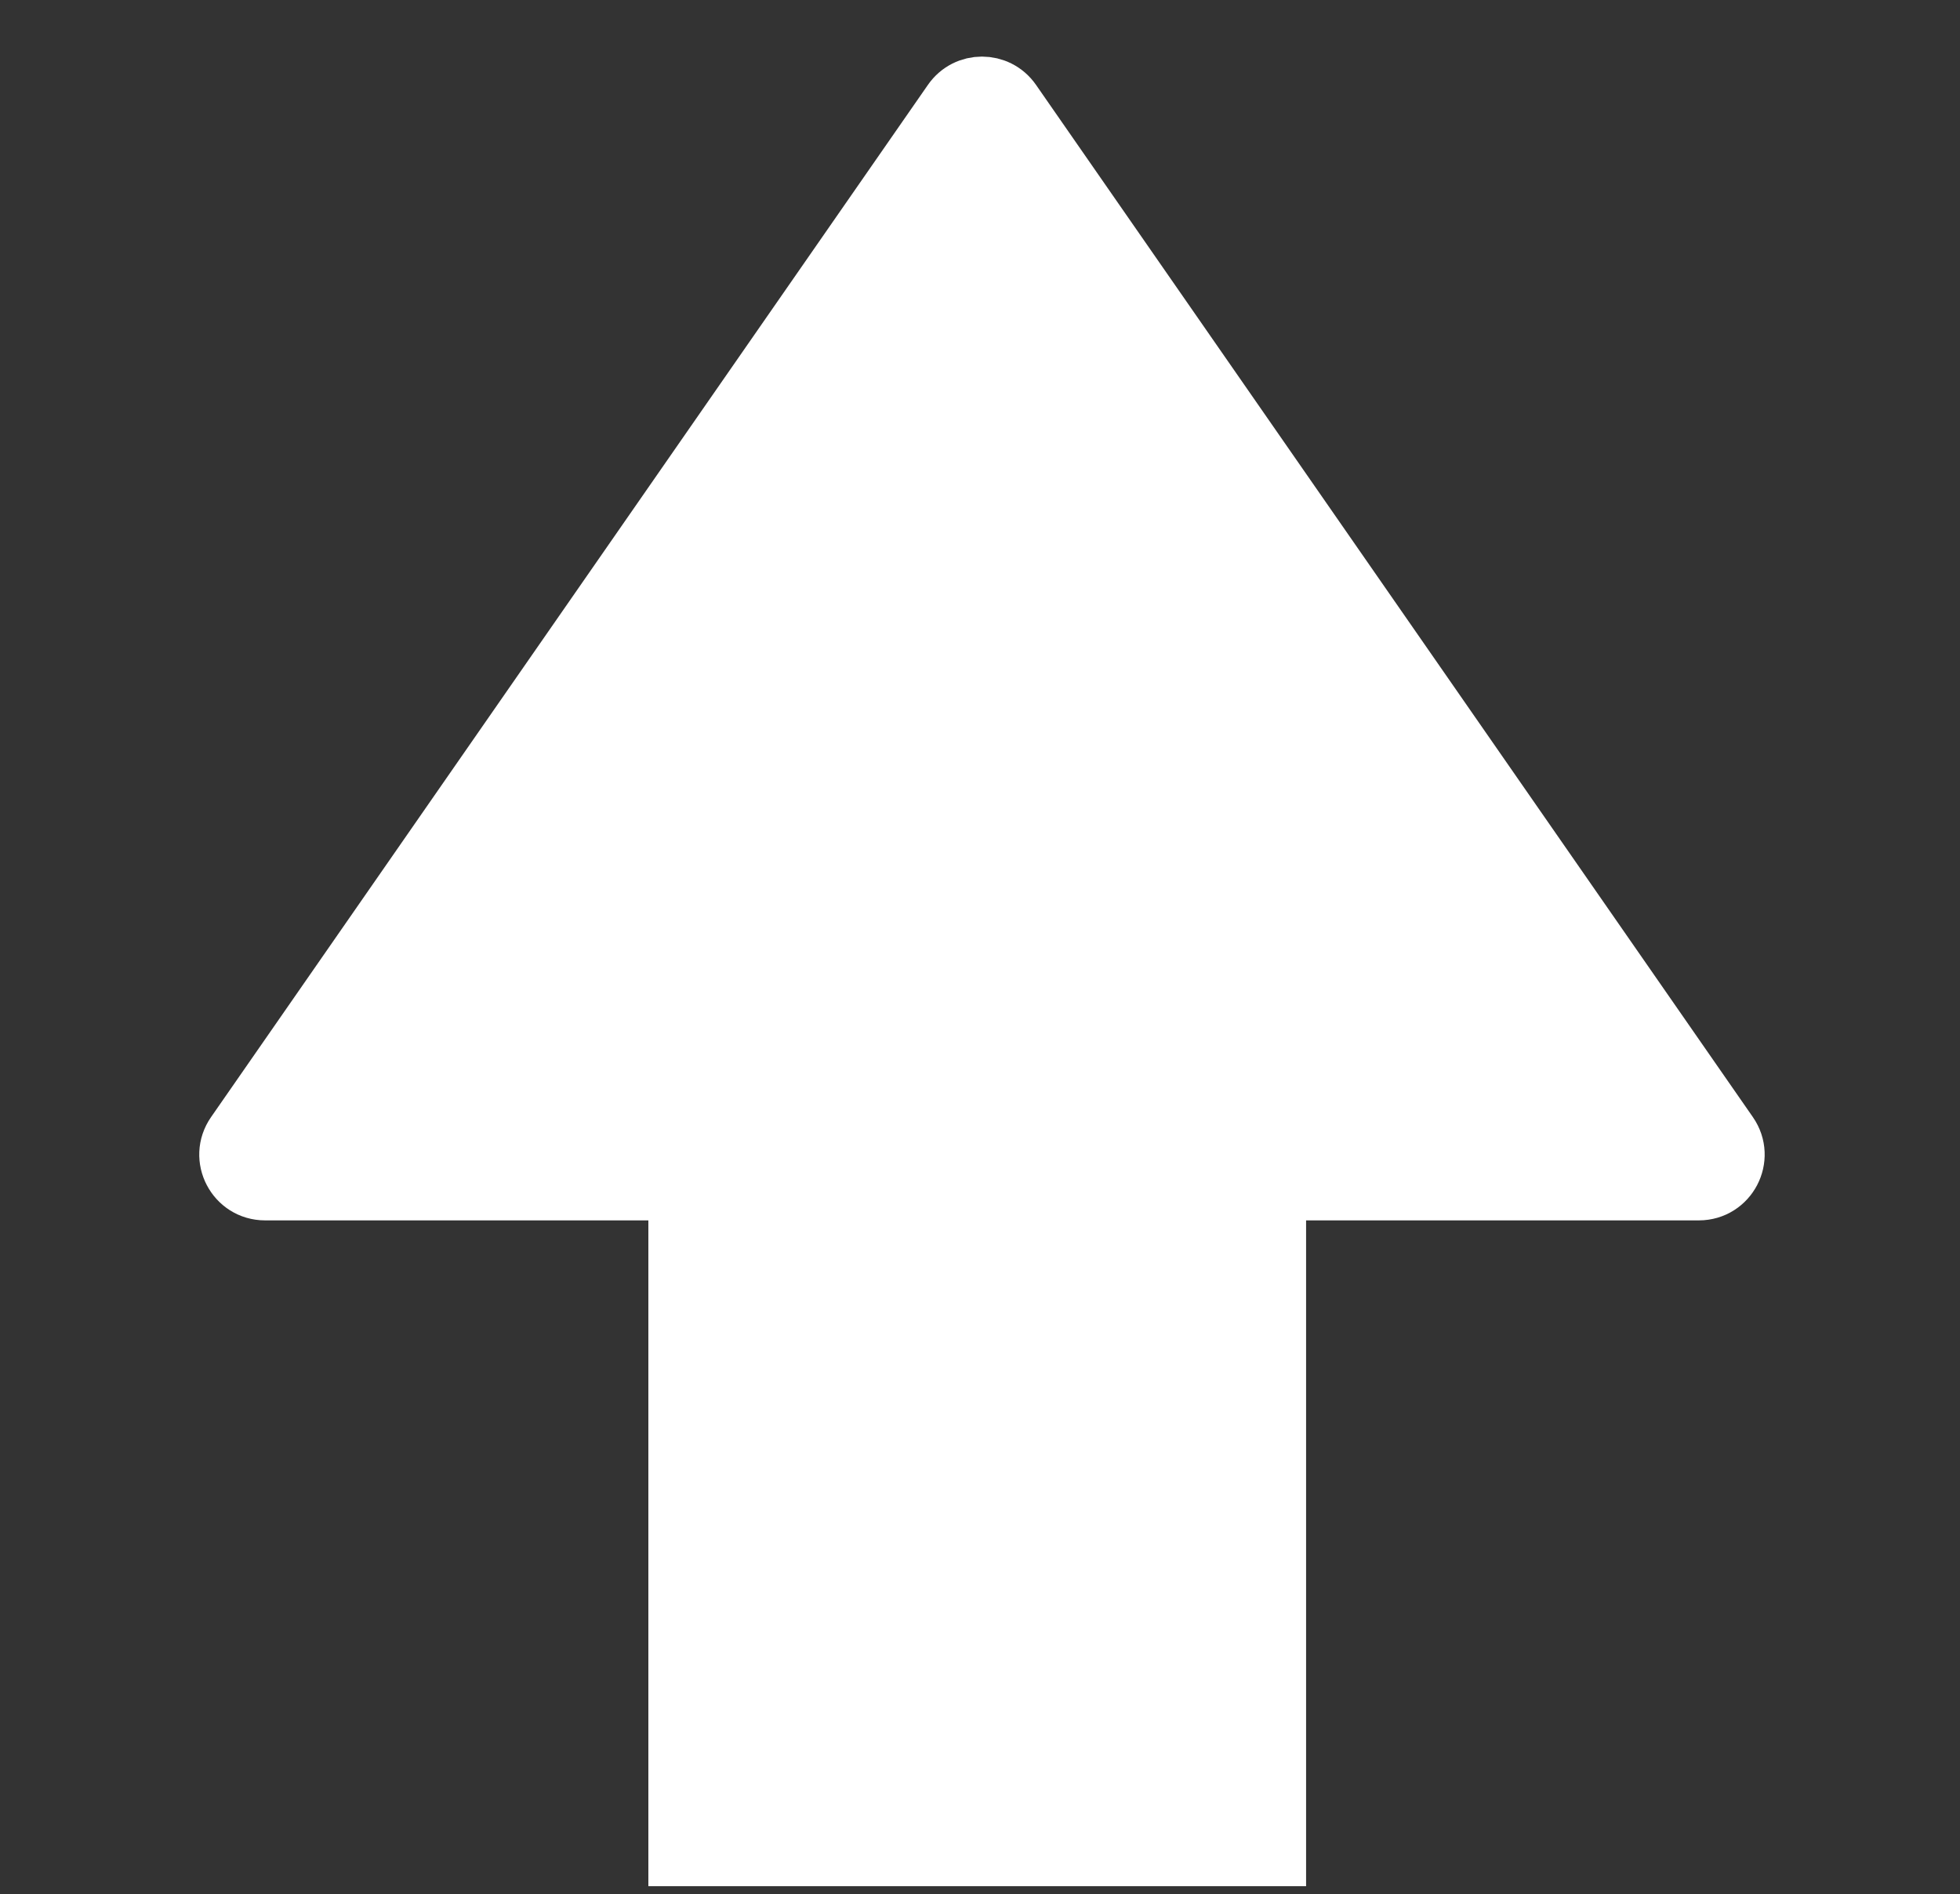 <svg width="149" height="144" viewBox="0 0 149 144" fill="none" xmlns="http://www.w3.org/2000/svg">
<rect x="0" y="0" width="149" height="144" fill="#333333" stroke="none"/>
<path d="M76.703 7.876L131.201 86.355C132.352 88.013 131.166 90.281 129.148 90.281H20.151C18.133 90.281 16.946 88.013 18.098 86.355L72.596 7.876C73.59 6.444 75.708 6.444 76.703 7.876Z" fill="white" stroke="white" stroke-width="5"/>
<line x1="74.289" y1="143.4" x2="74.289" y2="73.511" stroke="white" stroke-width="50"/>
</svg>
